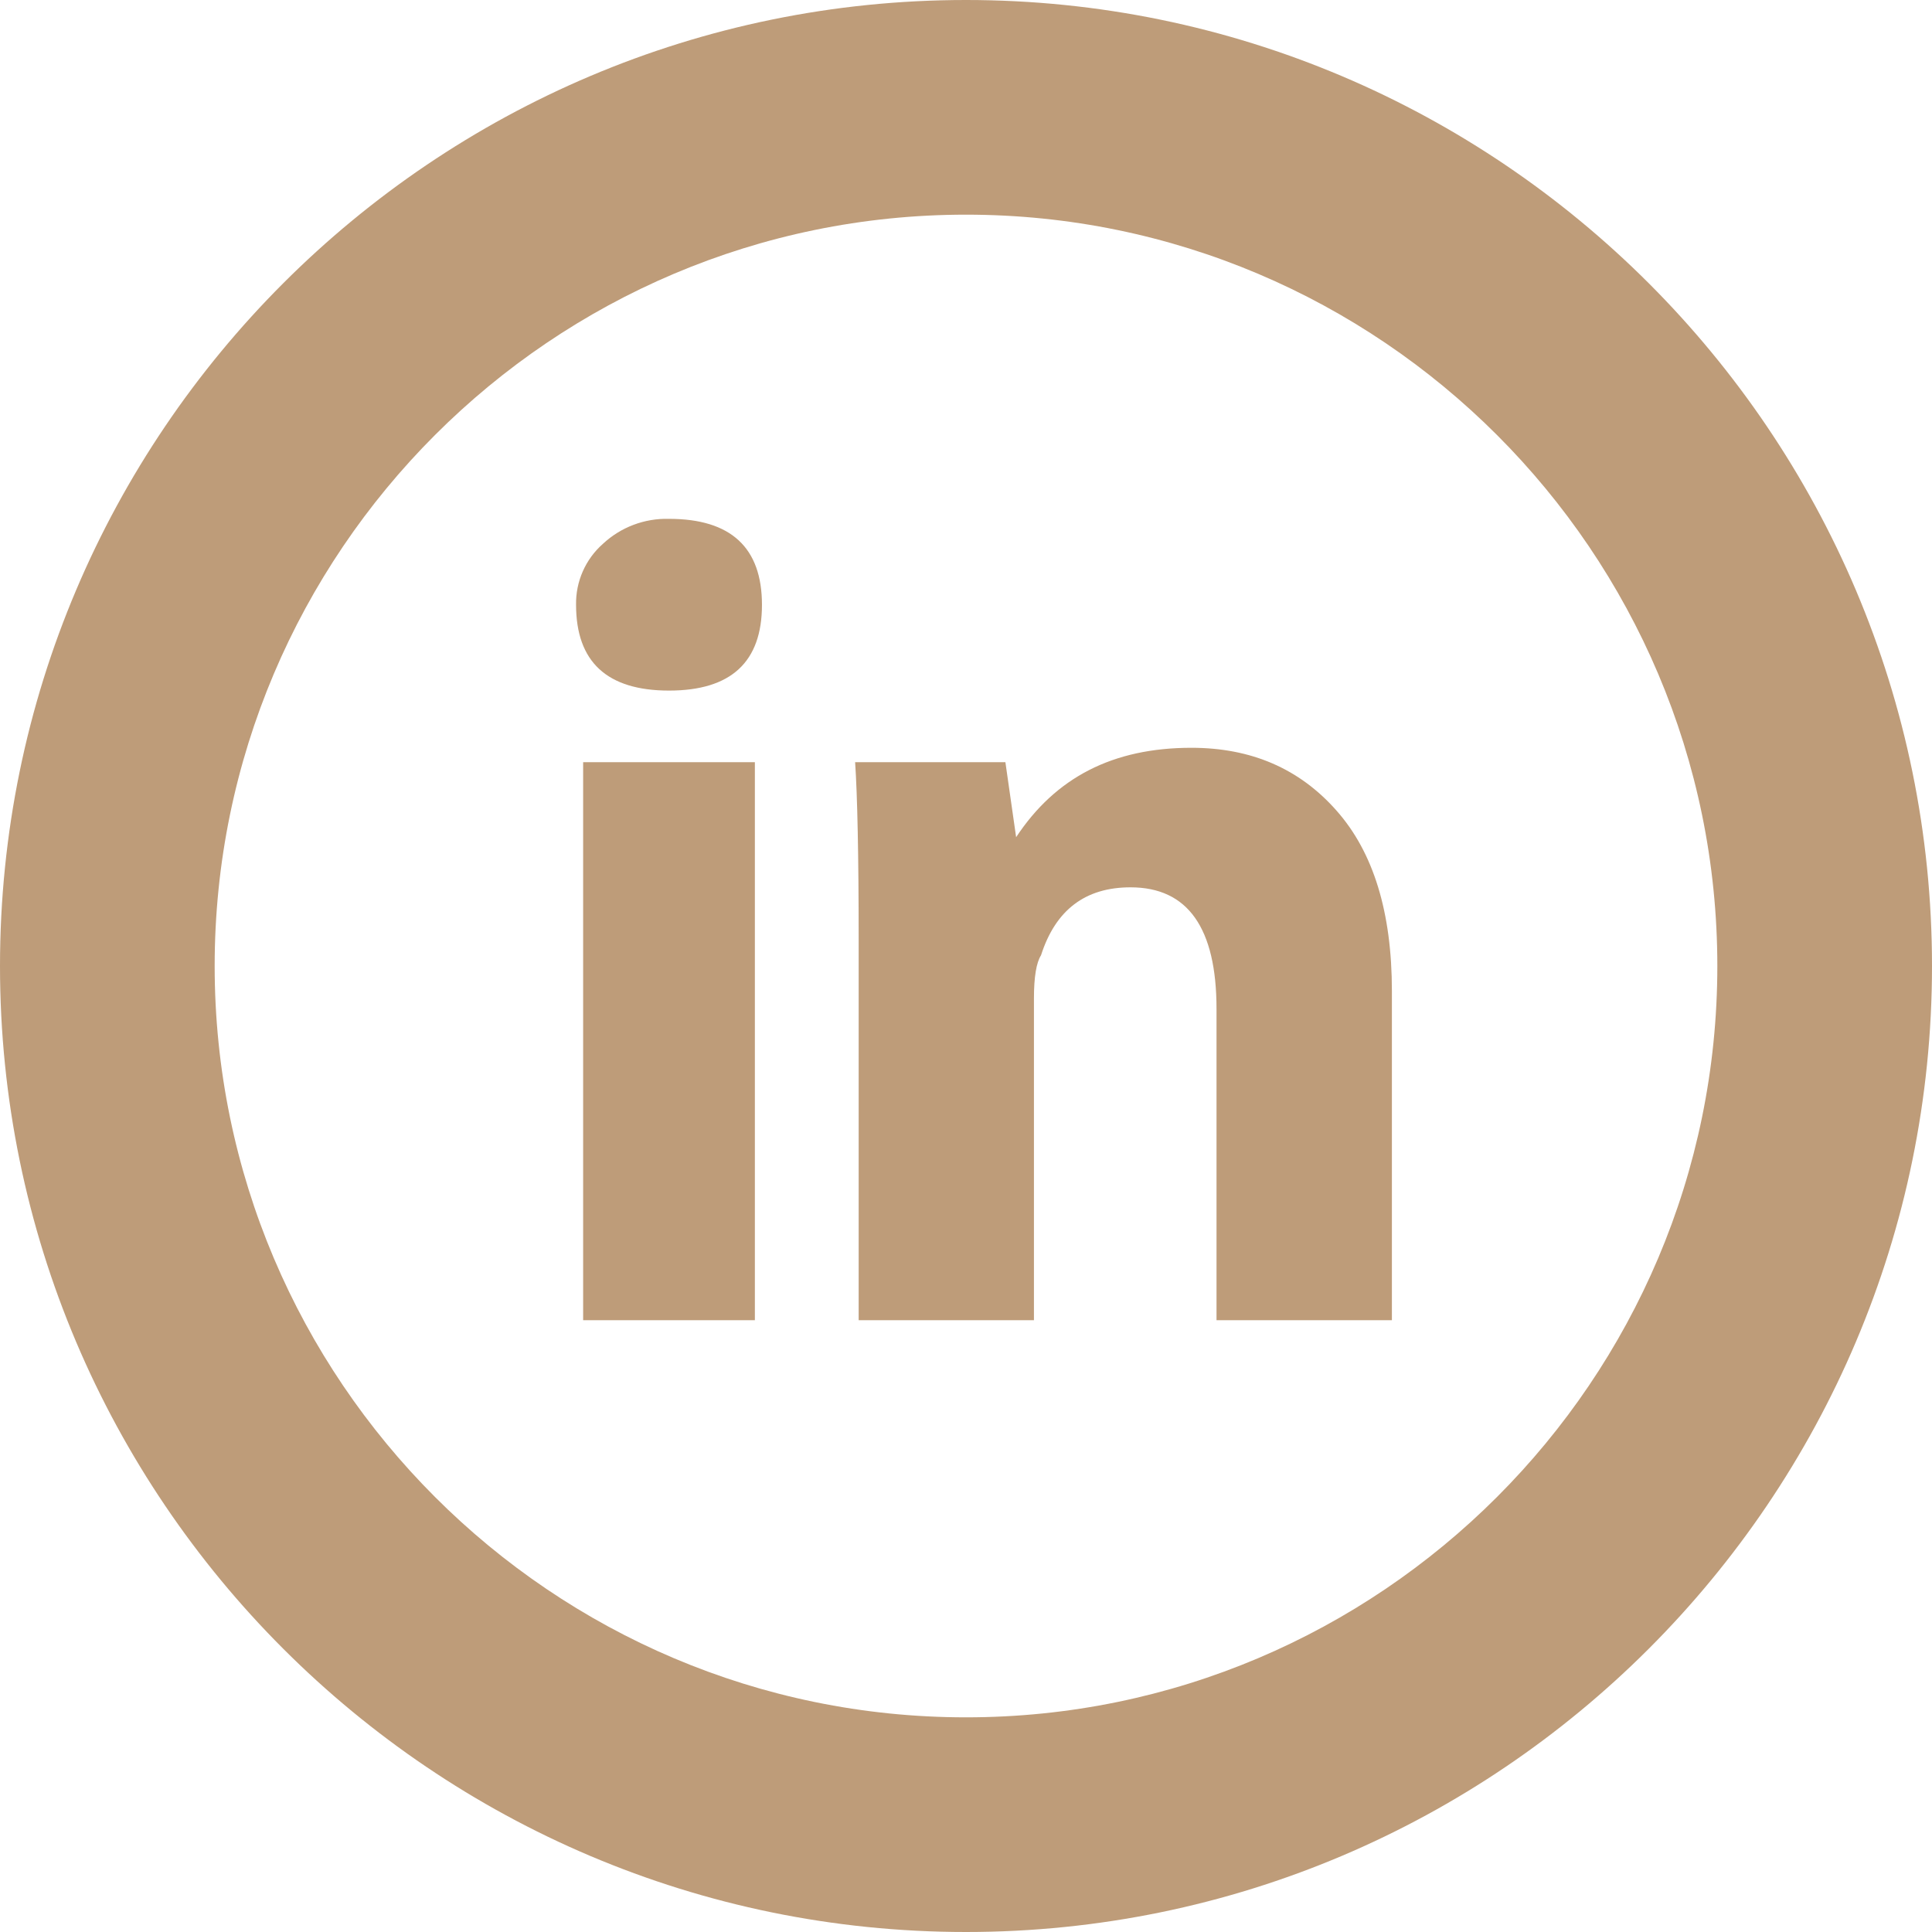 <svg width="400" height="400" viewBox="0 0 400 400" fill="none" xmlns="http://www.w3.org/2000/svg">
<path d="M156.289 273.333H120.733V157.8H156.289V273.333ZM138.511 142.978C125.689 142.978 119.267 137.044 119.267 125.2C119.227 122.823 119.703 120.466 120.662 118.29C121.621 116.115 123.04 114.174 124.822 112.6C128.528 109.143 133.445 107.283 138.511 107.422C151.333 107.422 157.756 113.378 157.756 125.222C157.756 137.067 151.356 142.978 138.511 142.978V142.978ZM288.156 273.333H251.867V208.889C251.867 192.111 245.911 183.711 234.067 183.711C224.689 183.711 218.533 188.4 215.533 197.778C214.578 199.267 214.067 202.244 214.067 206.667V273.333H177.778V194.822C177.778 177.044 177.511 164.711 177.044 157.8H208.156L210.378 173.333C218.533 160.978 230.378 154.822 246.667 154.822C259.044 154.822 269.022 159.133 276.667 167.778C284.356 176.422 288.178 188.889 288.178 205.2V273.333H288.156ZM200 400C89.711 400 0 310.289 0 200C0 89.711 89.711 0 200 0C310.289 0 400 89.711 400 200C400 310.289 310.289 400 200 400ZM200 44.444C114.244 44.444 44.444 114.244 44.444 200C44.444 285.756 114.244 355.556 200 355.556C285.756 355.556 355.556 285.756 355.556 200C355.556 114.244 285.756 44.444 200 44.444Z" fill="#BE9C79"/>
</svg>
